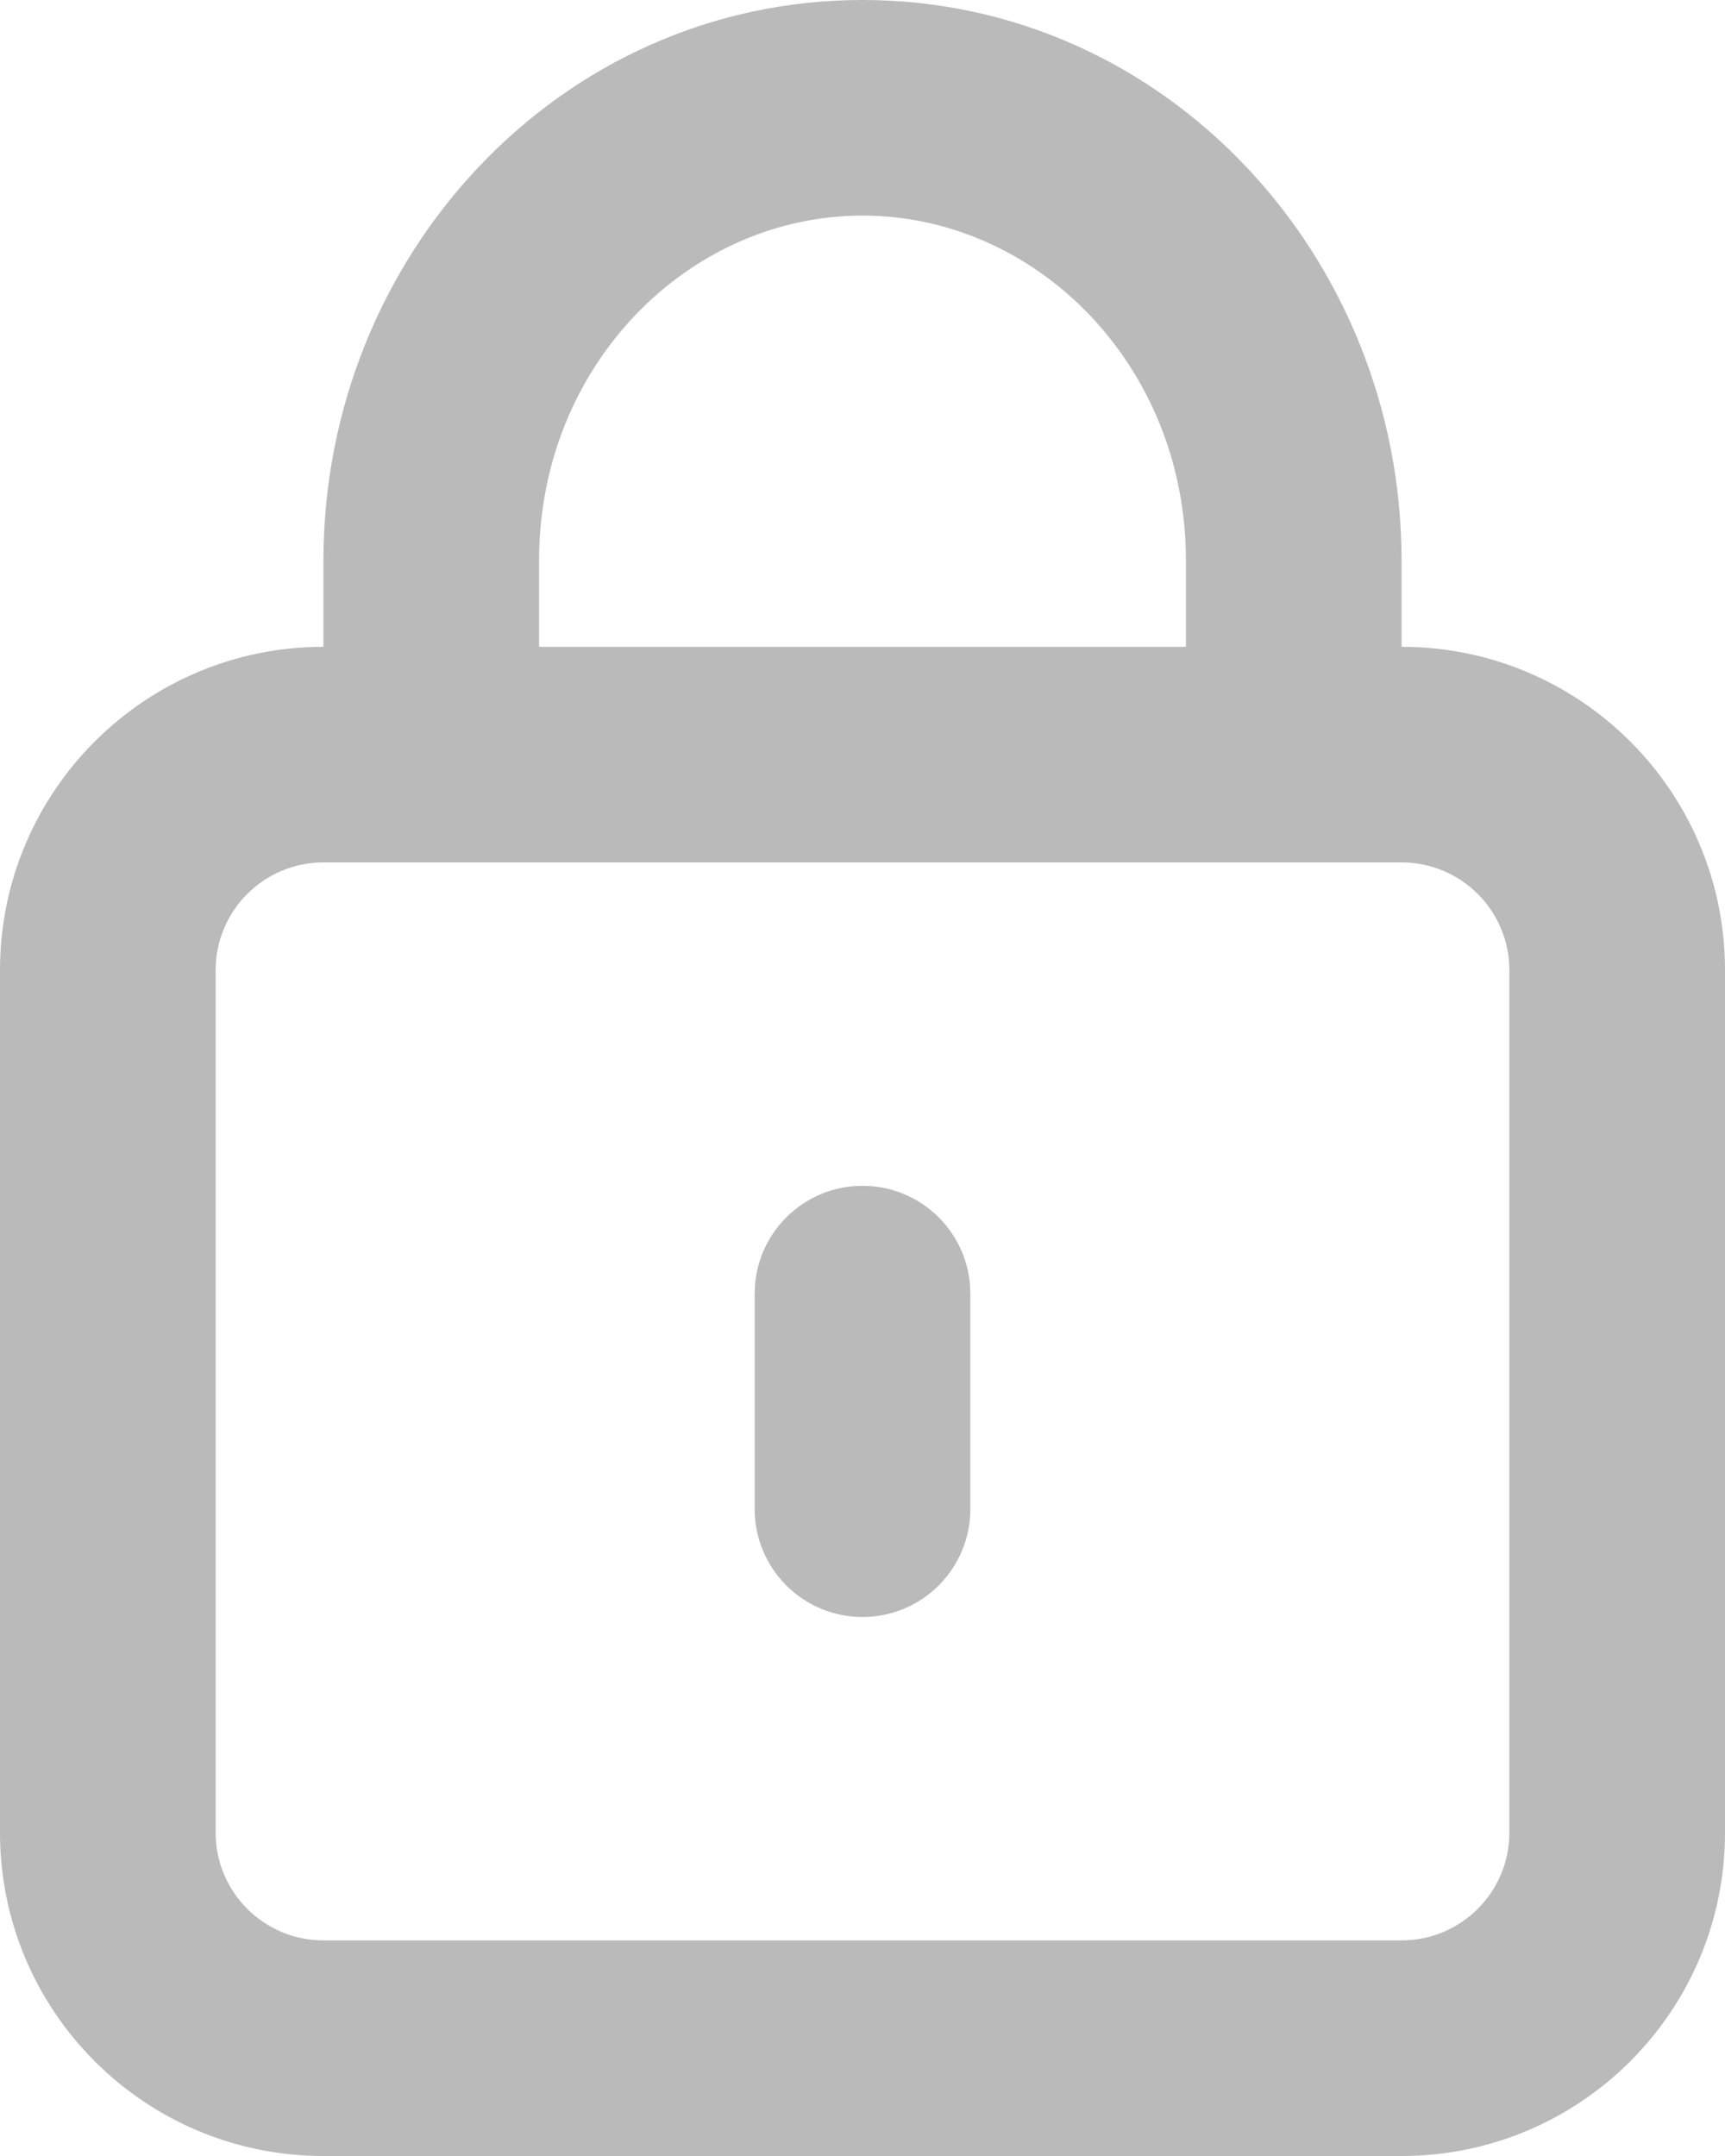 <svg width="16" height="20" viewBox="0 0 16 20" fill="none" xmlns="http://www.w3.org/2000/svg">
<path d="M9 12C9 11.448 8.552 11 8 11C7.448 11 7 11.448 7 12V14C7 14.552 7.448 15 8 15C8.552 15 9 14.552 9 14V12Z" fill="#BABABA"/>
<path fill-rule="evenodd" clip-rule="evenodd" d="M3 5.2V6C1.343 6 0 7.343 0 9V17C0 18.657 1.343 20 3 20H13C14.657 20 16 18.657 16 17V9C16 7.343 14.657 6 13 6V5.2C13 2.375 10.807 0 8 0C5.193 0 3 2.375 3 5.2ZM8 2C6.389 2 5 3.386 5 5.2V6H11V5.2C11 3.386 9.611 2 8 2ZM3 8H13C13.552 8 14 8.448 14 9V17C14 17.552 13.552 18 13 18H3C2.448 18 2 17.552 2 17V9C2 8.448 2.448 8 3 8Z" fill="#BABABA"/>
</svg>
